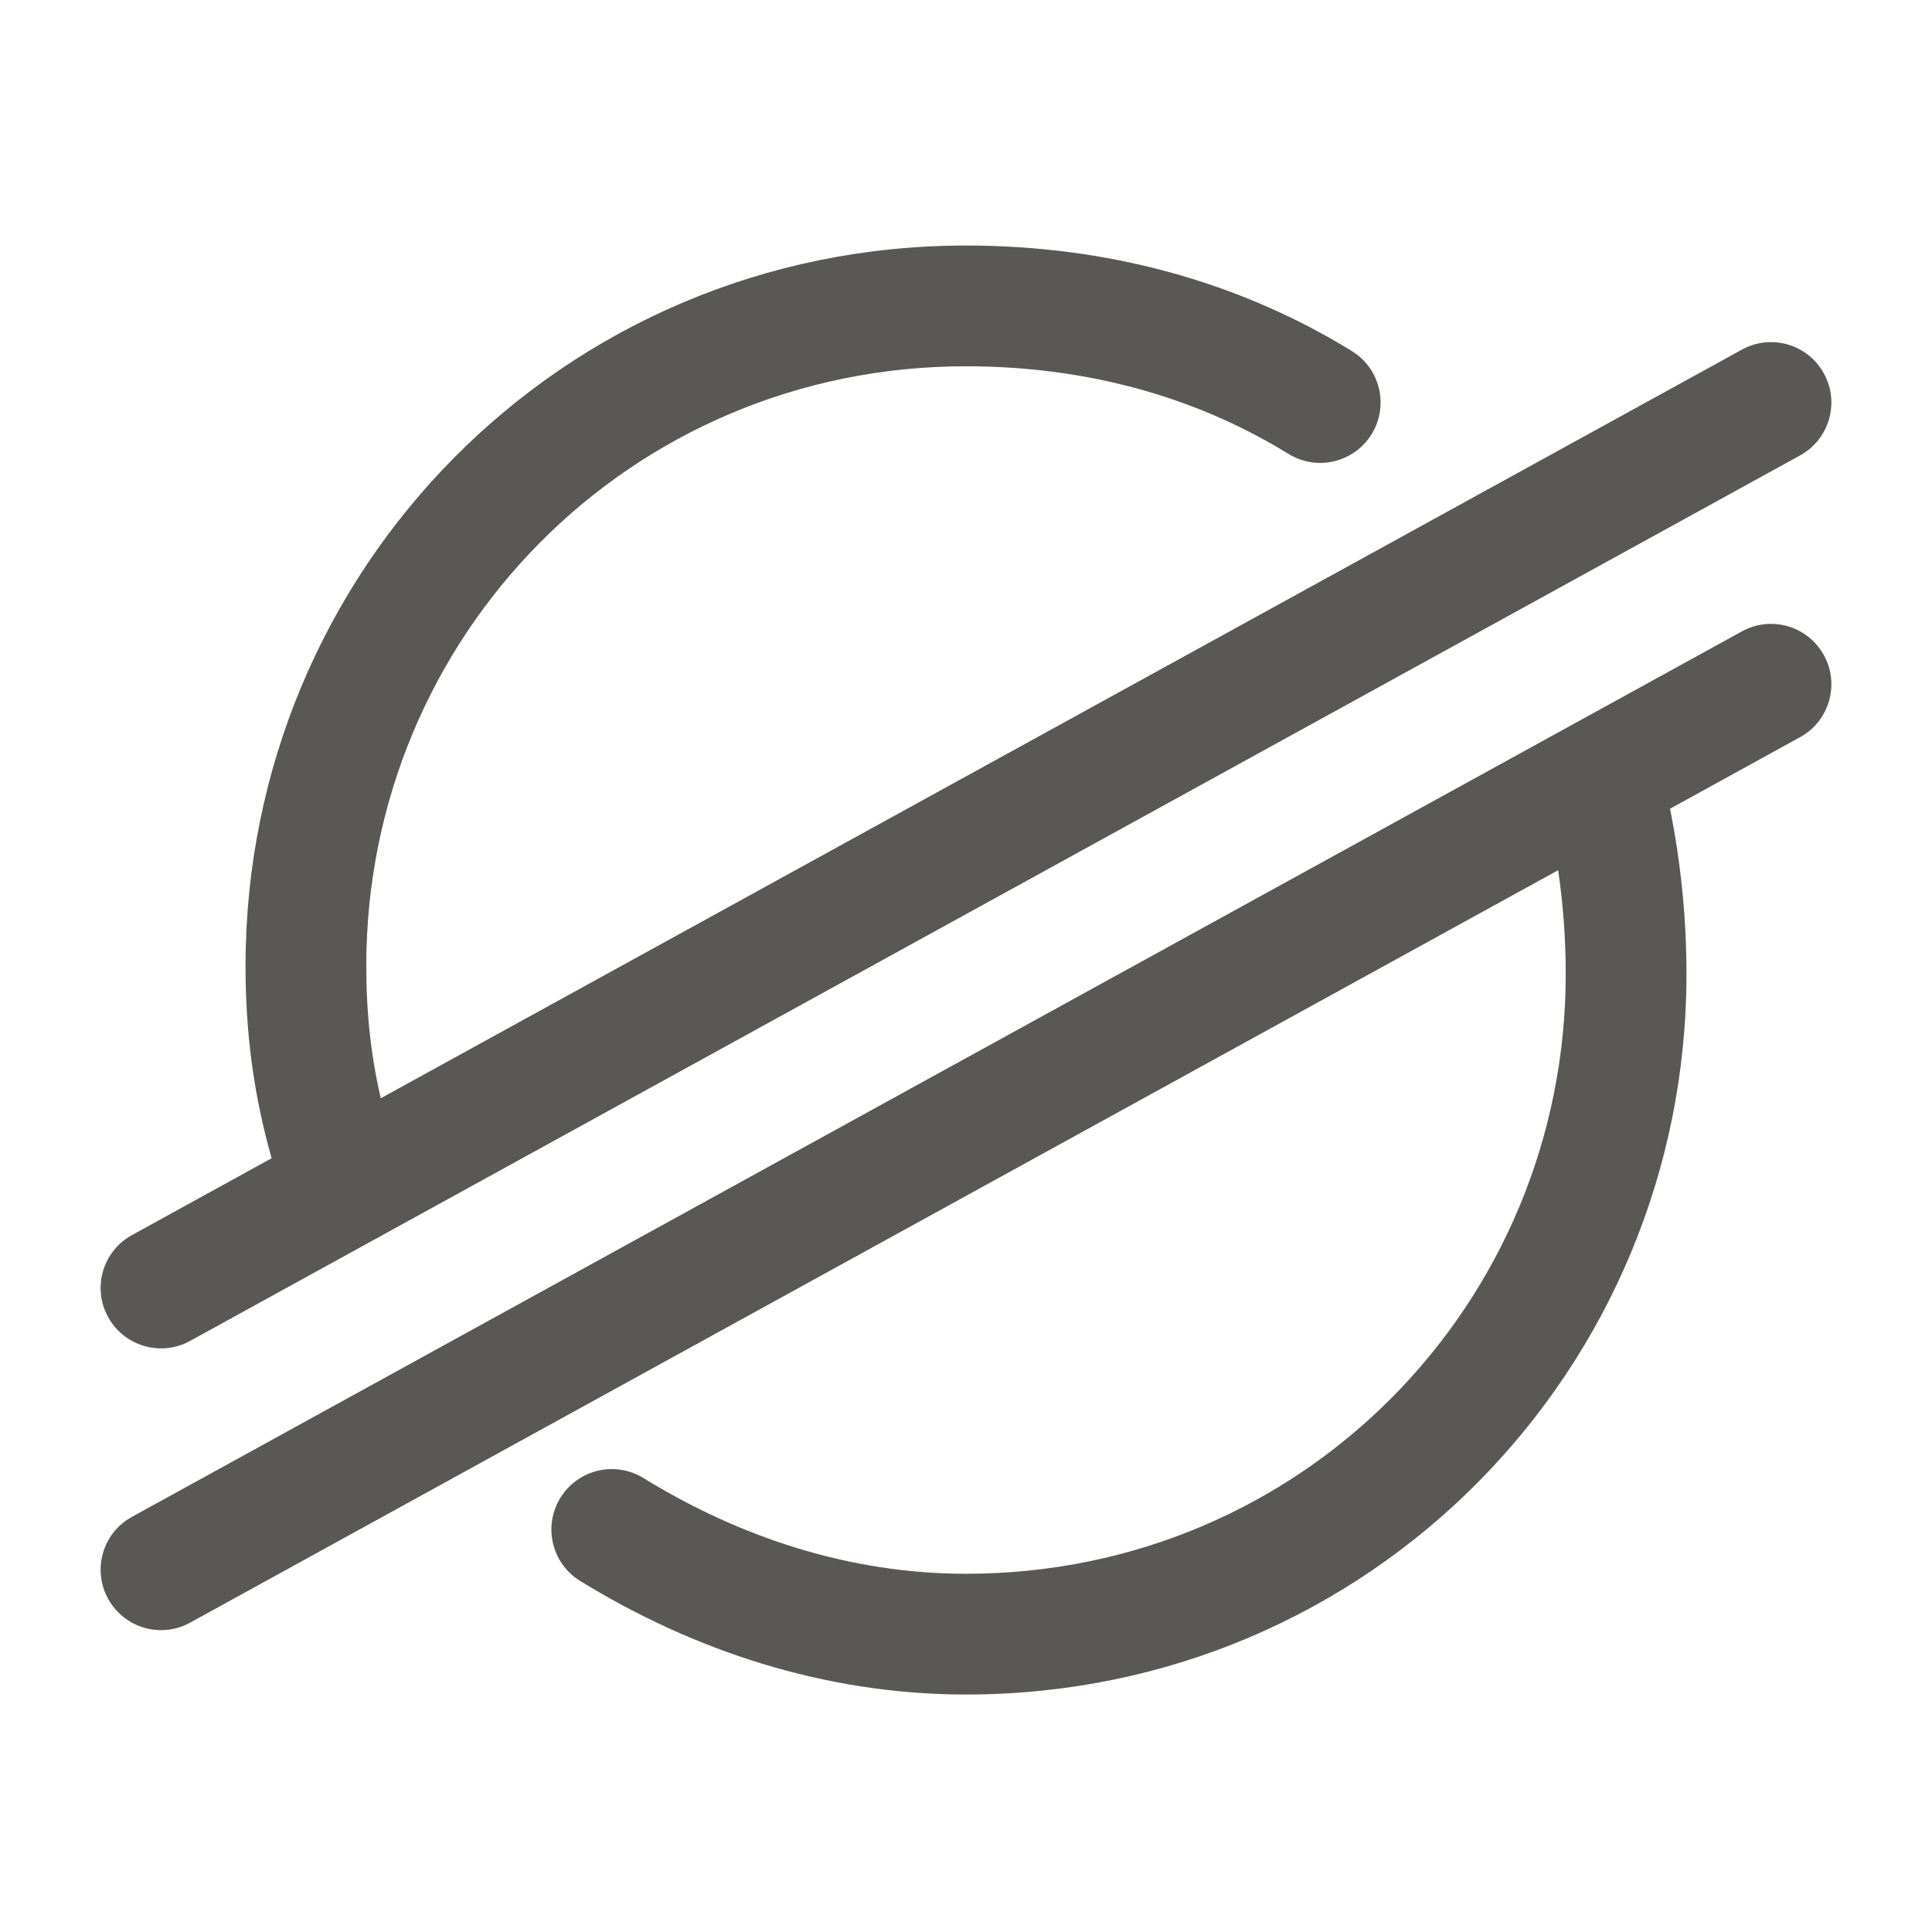 <svg width="24" height="24" viewBox="0 0 24 24" fill="none" xmlns="http://www.w3.org/2000/svg">
<path fill-rule="evenodd" clip-rule="evenodd" d="M3.05 12C3.05 7.092 6.98 3.05 12 3.05C13.727 3.05 15.366 3.483 16.793 4.361C17.146 4.578 17.256 5.04 17.039 5.393C16.822 5.746 16.36 5.856 16.007 5.639C14.835 4.917 13.473 4.55 12 4.55C7.82 4.55 4.55 7.908 4.55 12C4.55 12.597 4.61 13.126 4.73 13.643L21.639 4.343C22.002 4.143 22.458 4.276 22.657 4.639C22.857 5.001 22.724 5.458 22.362 5.657L2.362 16.657C1.999 16.857 1.543 16.724 1.343 16.361C1.143 15.998 1.276 15.542 1.639 15.343L3.374 14.388C3.158 13.625 3.05 12.861 3.05 12ZM22.657 8.139C22.857 8.501 22.724 8.958 22.362 9.157L20.746 10.046C20.882 10.729 20.95 11.414 20.95 12.1C20.95 17.008 17.02 21.05 12 21.05C10.241 21.05 8.607 20.5 7.207 19.639C6.854 19.422 6.744 18.96 6.961 18.607C7.178 18.254 7.64 18.144 7.993 18.361C9.194 19.1 10.559 19.55 12 19.55C16.18 19.55 19.45 16.192 19.45 12.1C19.45 11.671 19.419 11.241 19.356 10.81L2.362 20.157C1.999 20.357 1.543 20.224 1.343 19.861C1.143 19.498 1.276 19.042 1.639 18.843L21.639 7.843C22.002 7.643 22.458 7.776 22.657 8.139Z" fill="#595854"/>
</svg>
